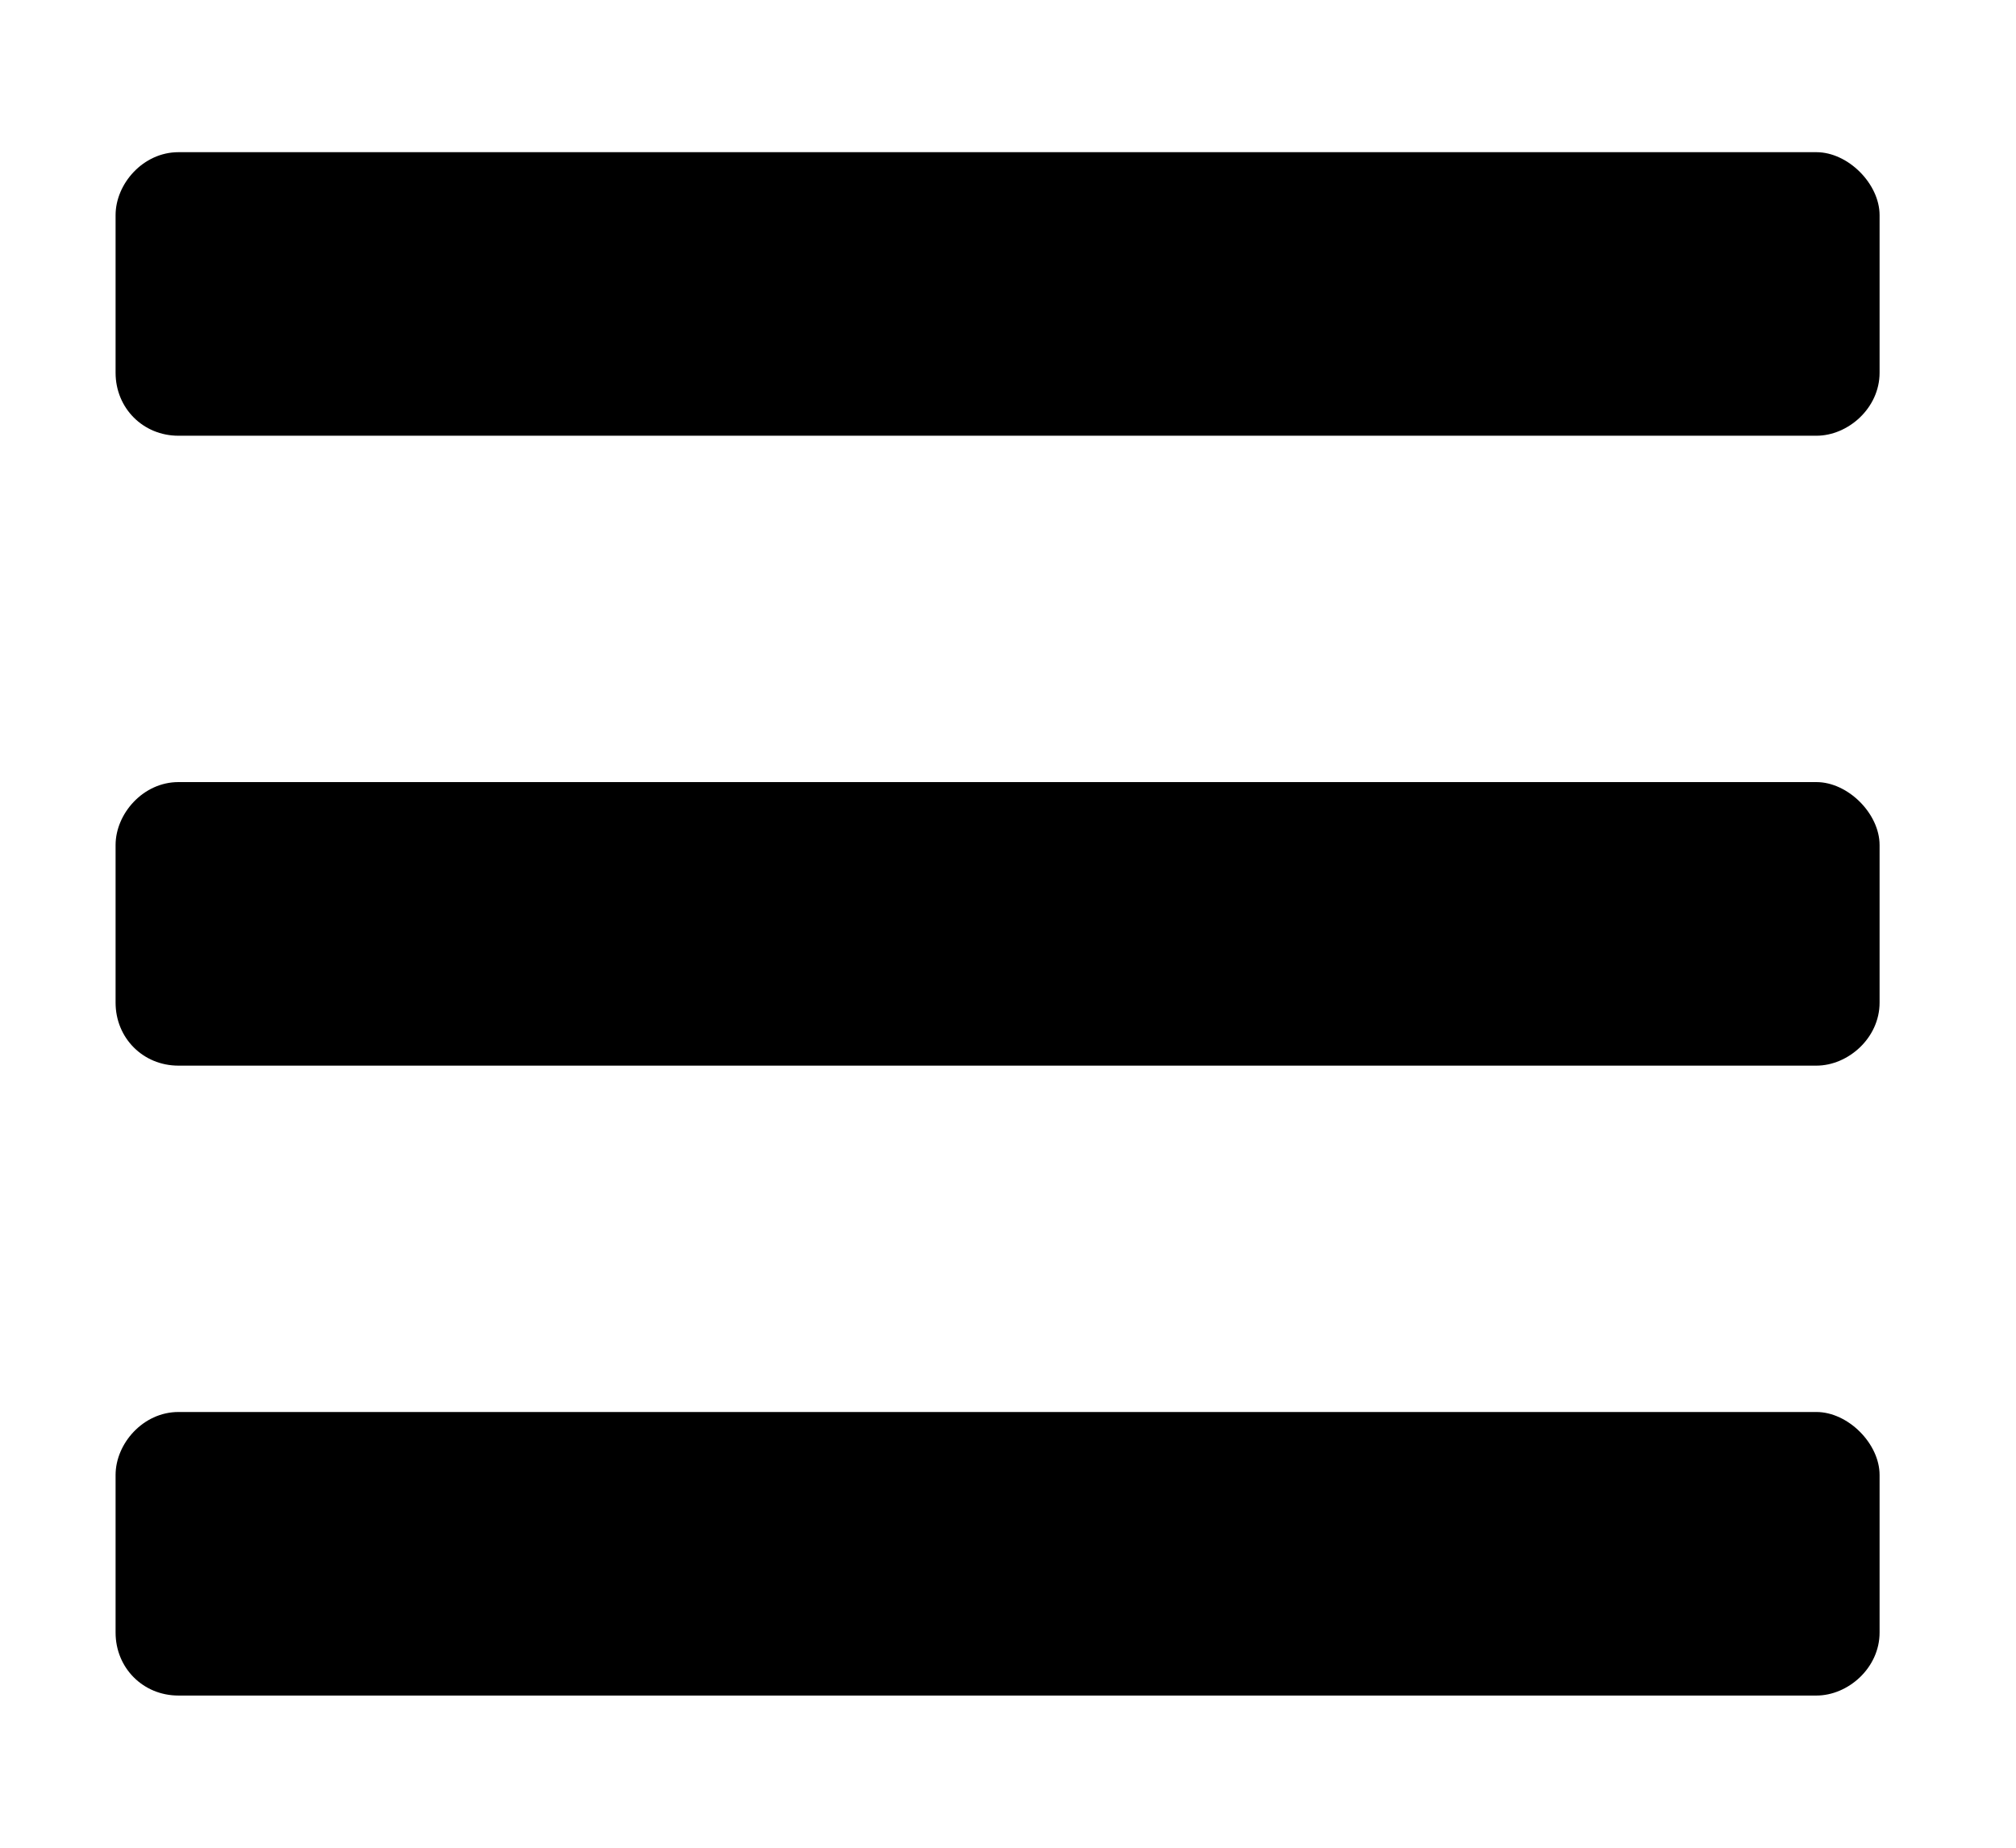 <svg width="12" height="11" viewBox="0 0 12 11" fill="none" xmlns="http://www.w3.org/2000/svg">
<path d="M1.062 2.594H10.812C11 2.594 11.188 2.43 11.188 2.219V1.281C11.188 1.094 11 0.906 10.812 0.906H1.062C0.852 0.906 0.688 1.094 0.688 1.281V2.219C0.688 2.43 0.852 2.594 1.062 2.594ZM1.062 6.344H10.812C11 6.344 11.188 6.18 11.188 5.969V5.031C11.188 4.844 11 4.656 10.812 4.656H1.062C0.852 4.656 0.688 4.844 0.688 5.031V5.969C0.688 6.18 0.852 6.344 1.062 6.344ZM1.062 10.094H10.812C11 10.094 11.188 9.93 11.188 9.719V8.781C11.188 8.594 11 8.406 10.812 8.406H1.062C0.852 8.406 0.688 8.594 0.688 8.781V9.719C0.688 9.93 0.852 10.094 1.062 10.094Z" fill="black"/>
</svg>
